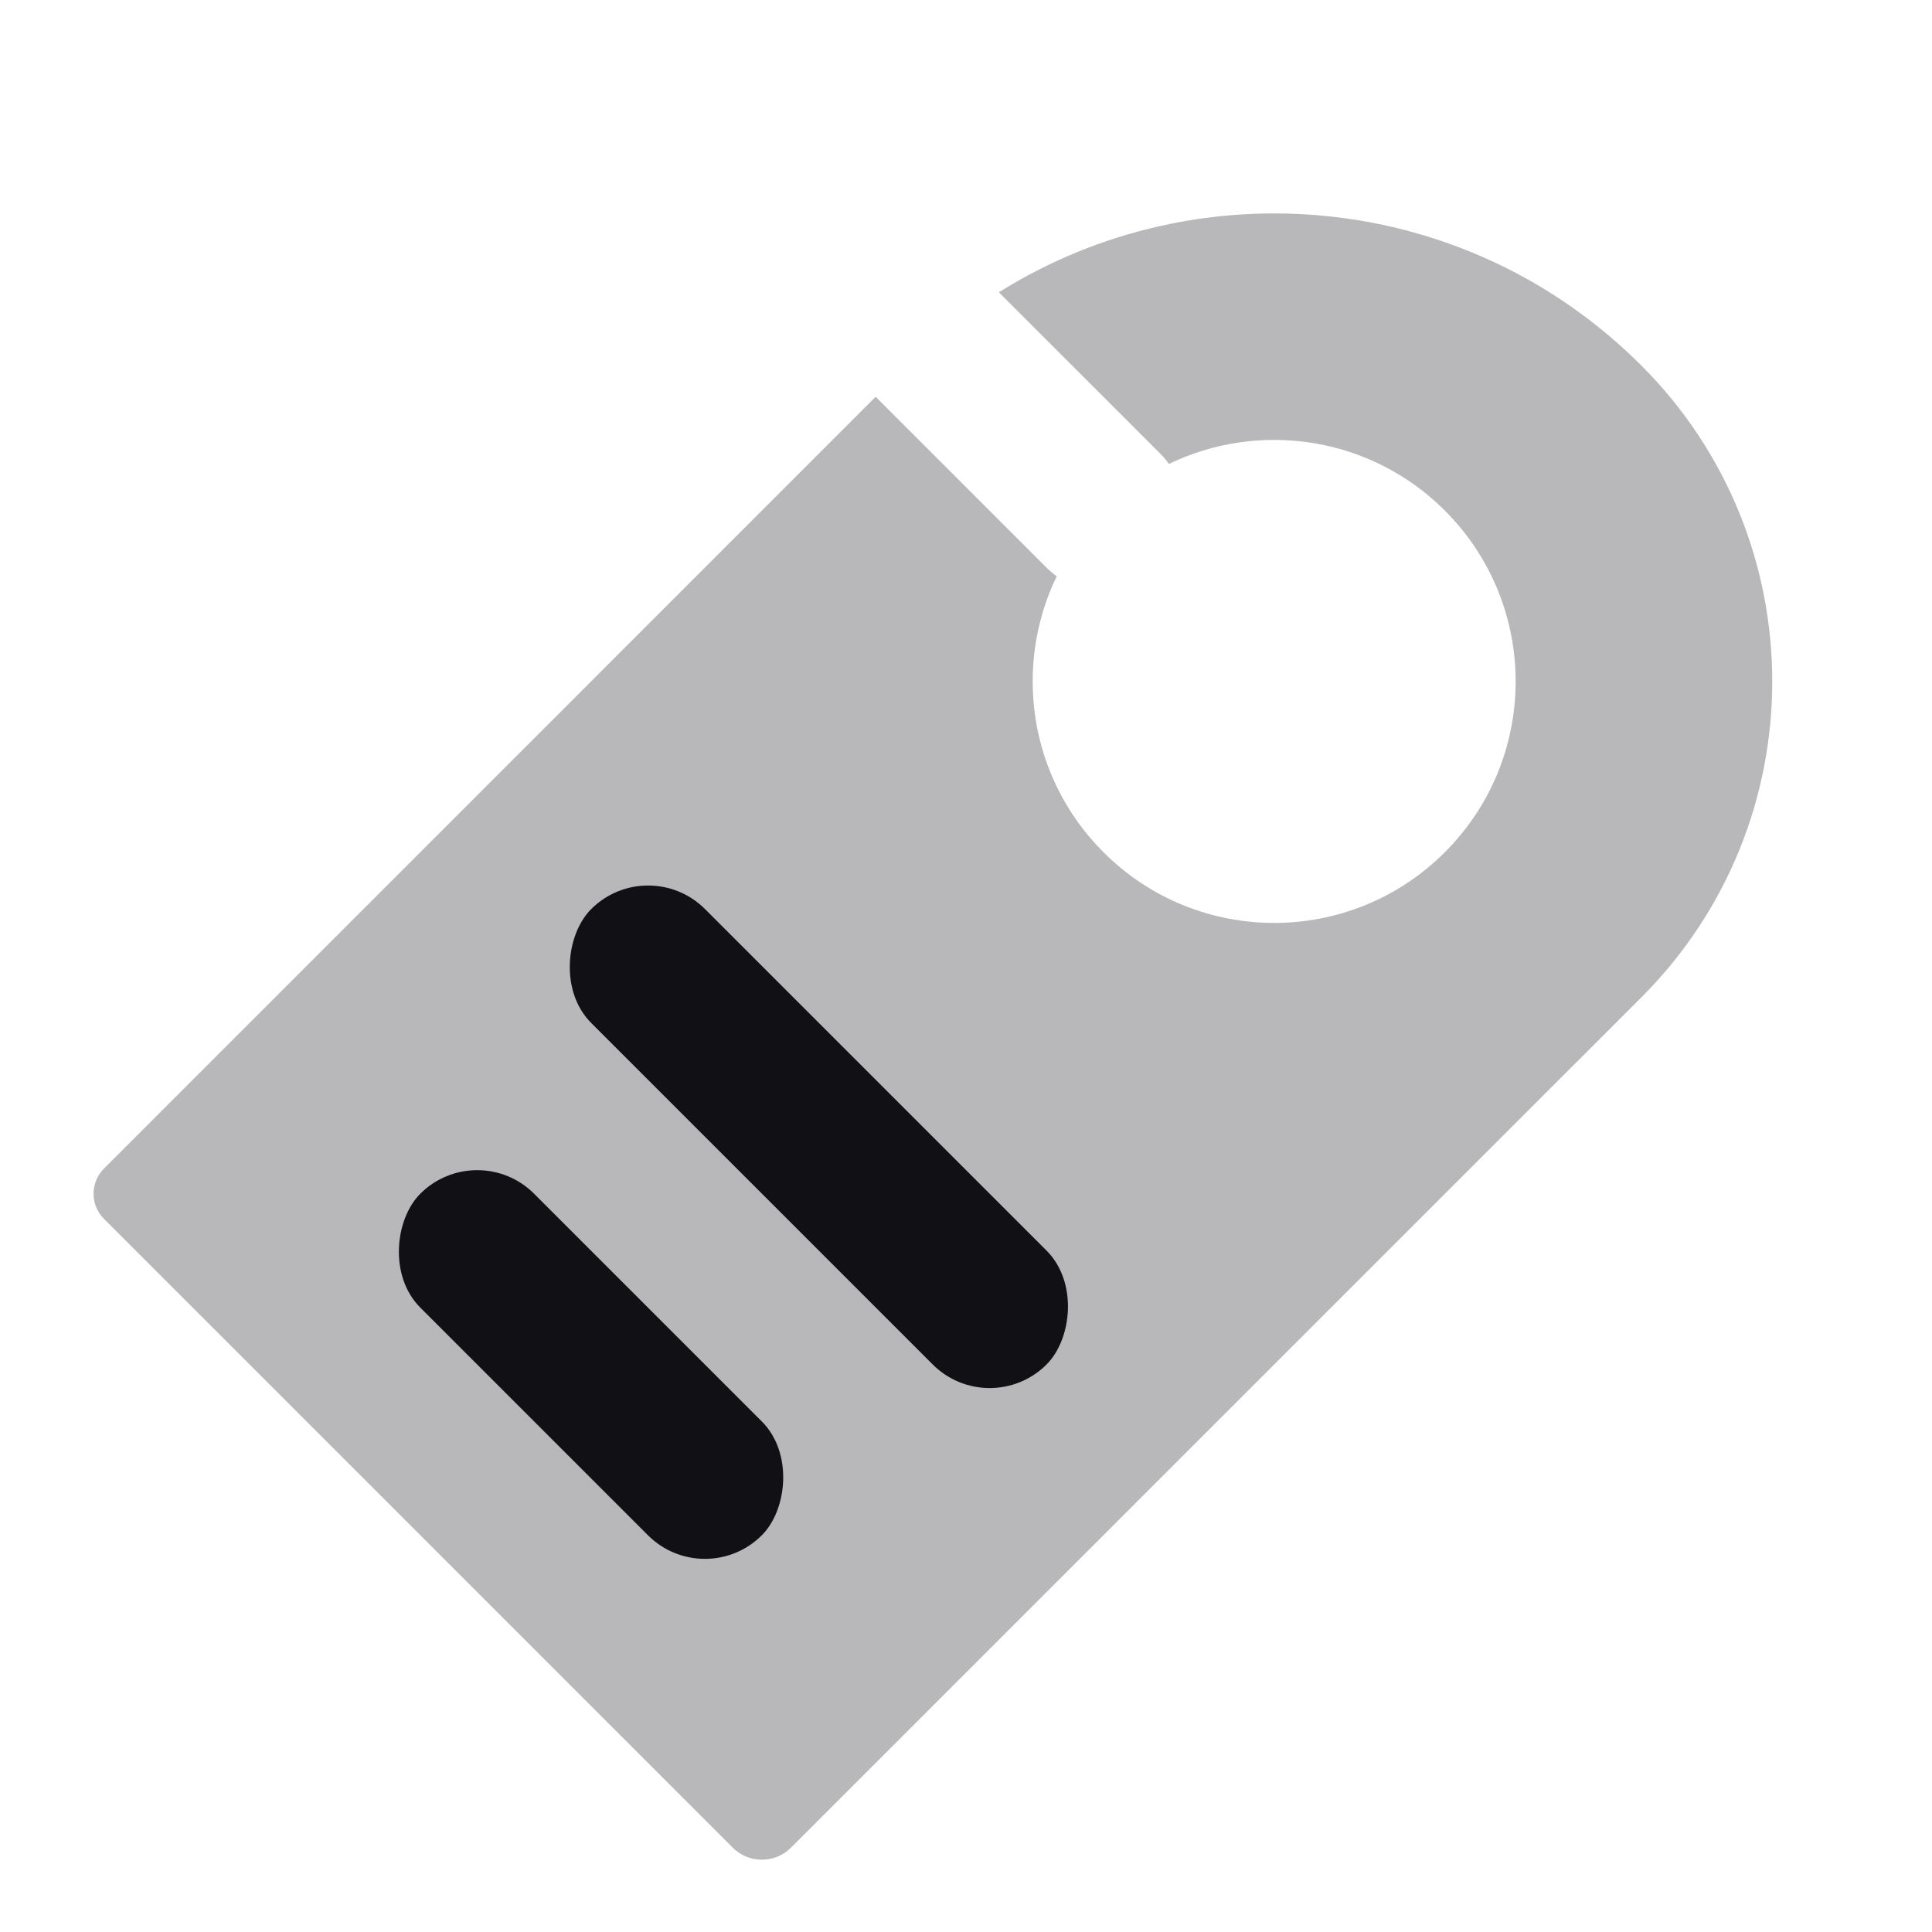 <svg width="24" height="24" viewBox="0 0 24 24" fill="none" xmlns="http://www.w3.org/2000/svg">
<g id="Property 2=Price #2">
<g id="Group">
<path id="Combined Shape" opacity="0.3" fill-rule="evenodd" clip-rule="evenodd" d="M12.408 3.631C14.899 2.071 18.223 2.374 20.39 4.541C22.557 6.708 22.557 10.222 20.39 12.389L9.826 22.952C9.626 23.152 9.302 23.152 9.102 22.952L1.292 15.141C1.119 14.969 1.119 14.689 1.292 14.516L10.878 4.929L13 7.051C13.04 7.091 13.082 7.126 13.127 7.158C12.586 8.276 12.78 9.659 13.707 10.586C14.878 11.758 16.778 11.758 17.949 10.586C19.121 9.415 19.121 7.515 17.949 6.343C17.022 5.416 15.639 5.223 14.521 5.763C14.49 5.719 14.454 5.676 14.414 5.636L12.408 3.631Z" fill="#111014"/>
<rect id="Rectangle" x="8.051" y="10.586" width="8" height="2" rx="1" transform="rotate(45 8.051 10.586)" fill="#111014"/>
<rect id="Rectangle Copy" x="5.928" y="14.122" width="6" height="2" rx="1" transform="rotate(45 5.928 14.122)" fill="#111014"/>
</g>
</g>
</svg>
